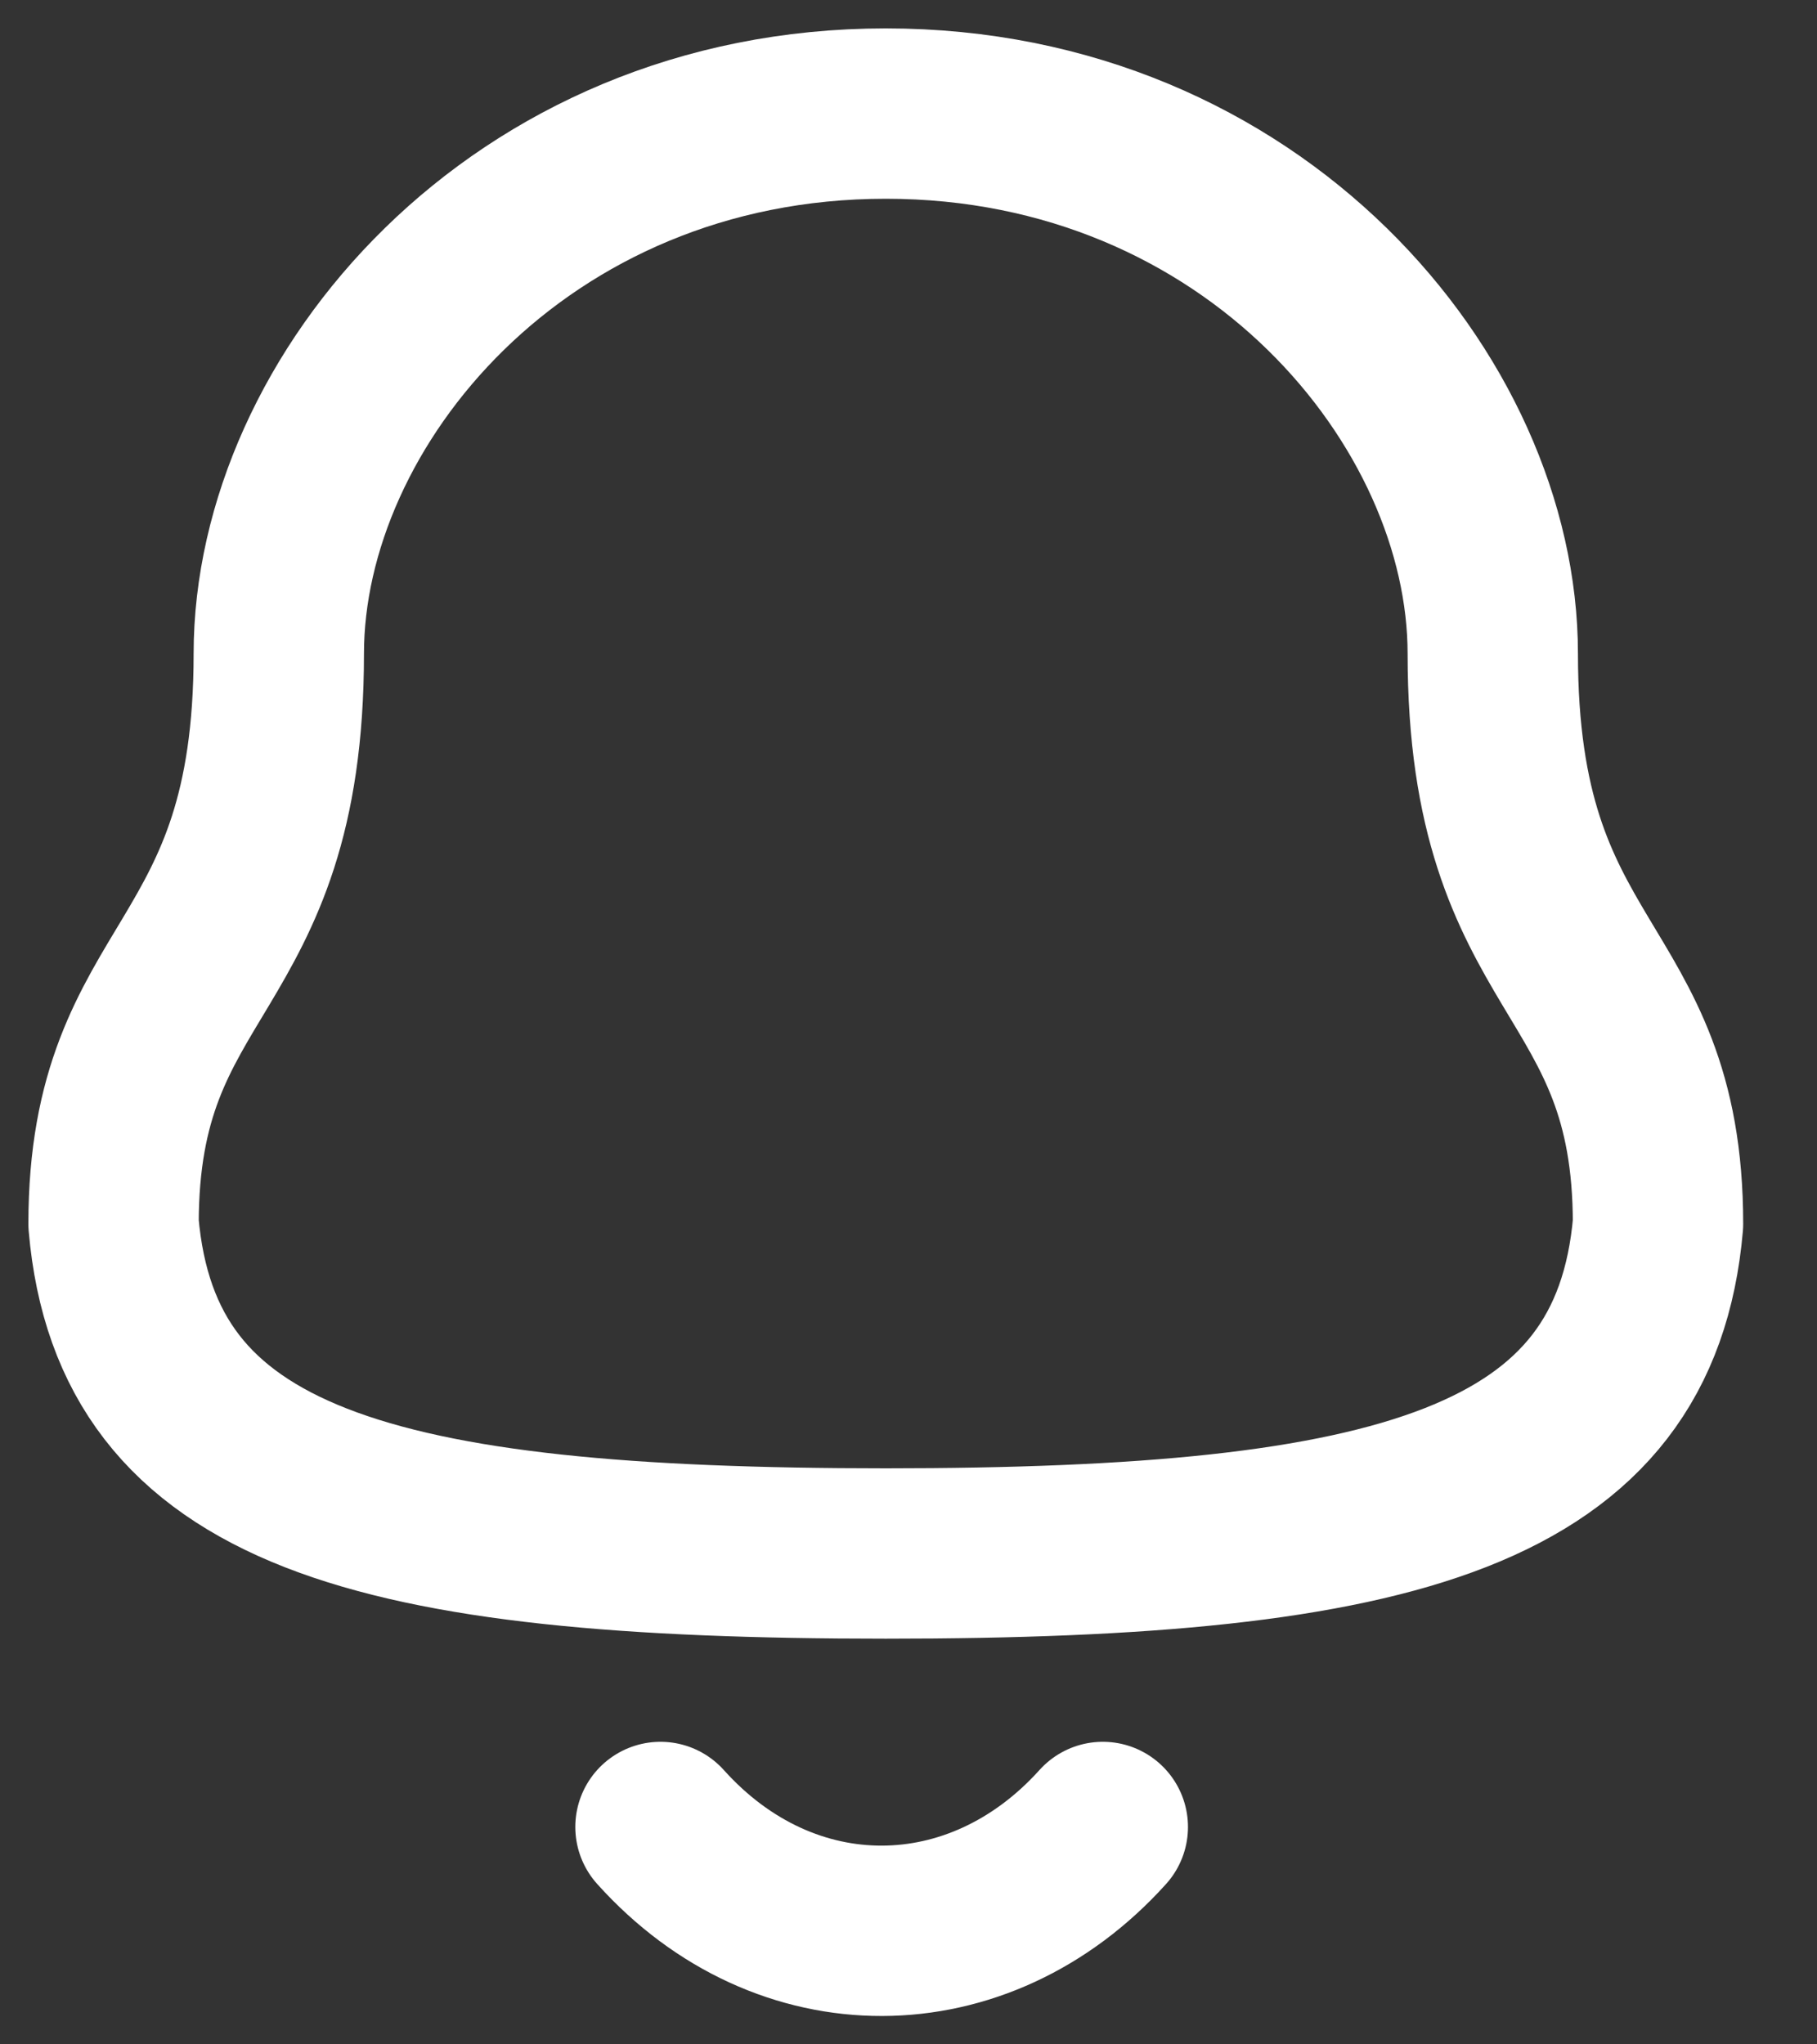 <svg width="16" height="18" viewBox="0 0 16 18" fill="none" xmlns="http://www.w3.org/2000/svg">
<rect x="0" y="0" width="16" height="18" fill="#333333" stroke="none"/>
<path fill-rule="evenodd" clip-rule="evenodd" d="M7.8 13.678C12.311 13.678 14.398 13.099 14.6 10.776C14.6 8.455 13.145 8.604 13.145 5.756C13.145 3.531 11.036 1 7.8 1C4.564 1 2.455 3.531 2.455 5.756C2.455 8.604 1 8.455 1 10.776C1.202 13.108 3.289 13.678 7.8 13.678Z" stroke="#ffffff" stroke-width="1.5" stroke-linecap="round" stroke-linejoin="round"/>
<path d="M9.711 16.086C8.62 17.298 6.917 17.312 5.816 16.086" stroke="#ffffff" stroke-width="1.5" stroke-linecap="round" stroke-linejoin="round"/>
</svg>
